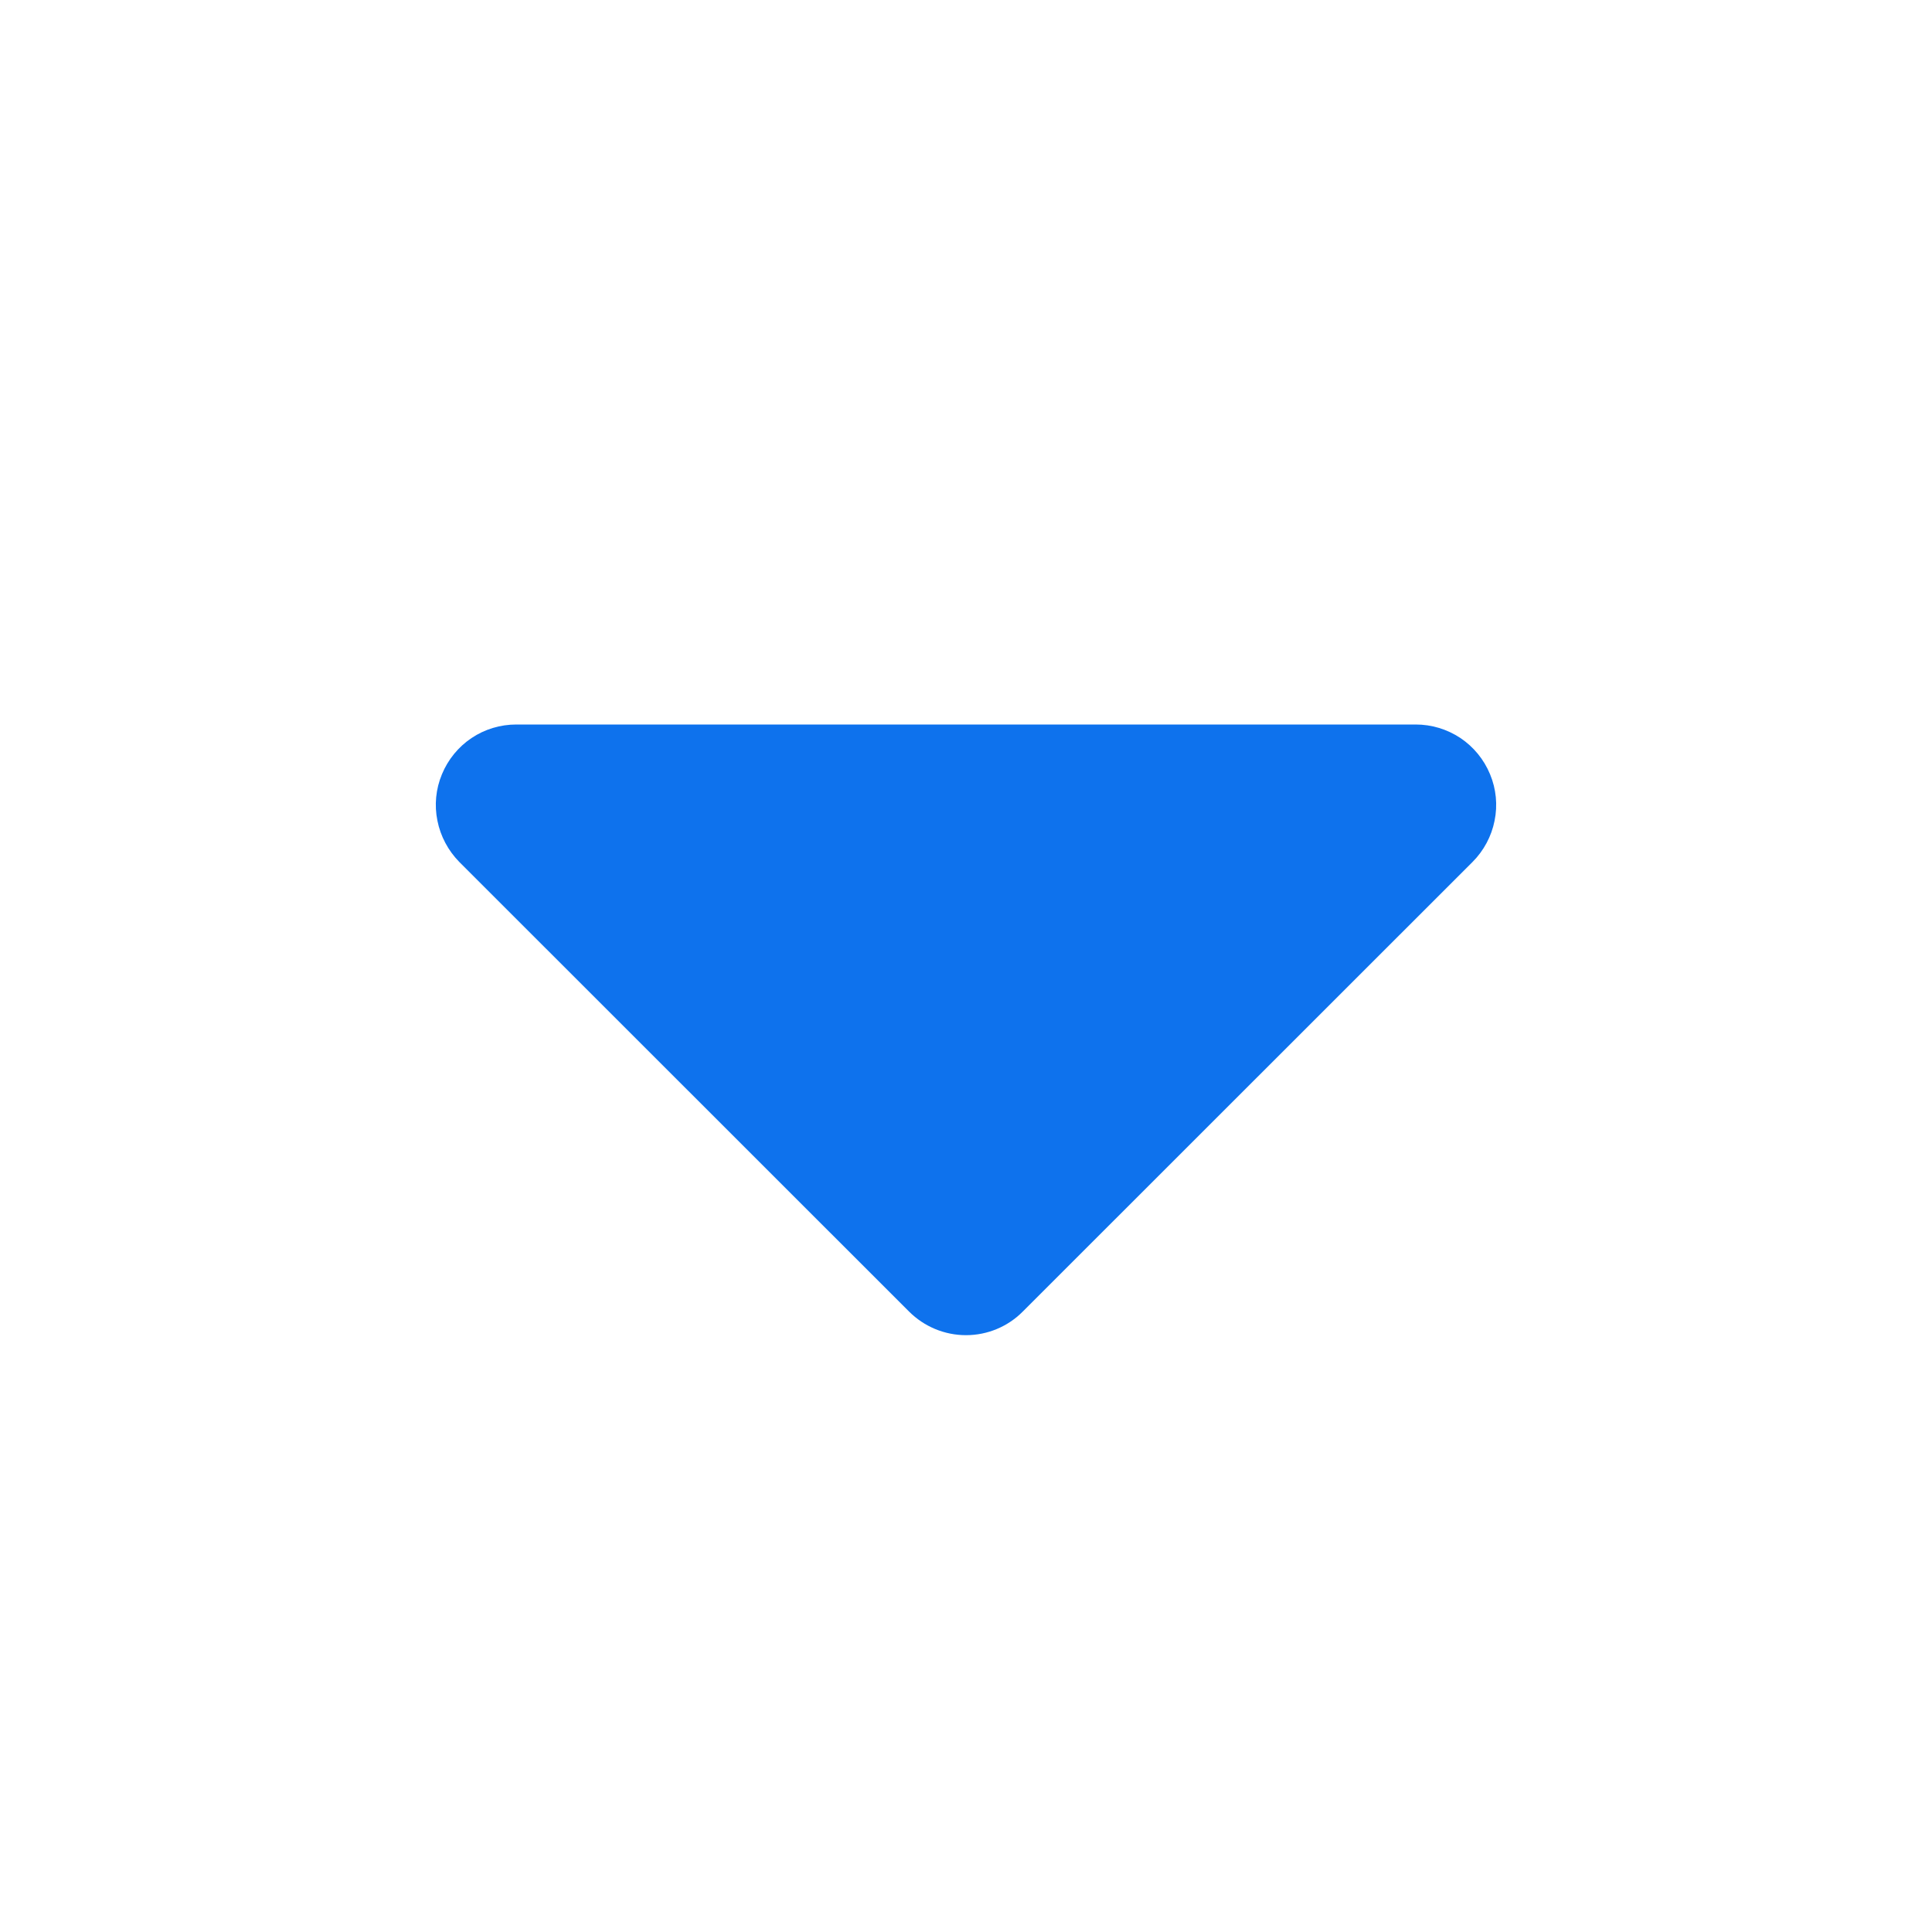 <svg width="12" height="12" viewBox="0 0 12 12" fill="none" xmlns="http://www.w3.org/2000/svg">
<path d="M3.207 4.5H8.793C8.892 4.5 8.988 4.529 9.071 4.584C9.153 4.639 9.217 4.717 9.255 4.809C9.293 4.9 9.303 5.001 9.283 5.098C9.264 5.194 9.216 5.284 9.146 5.354L6.353 8.146C6.26 8.24 6.133 8.293 6 8.293C5.867 8.293 5.74 8.24 5.646 8.146L2.853 5.354C2.784 5.284 2.736 5.194 2.717 5.098C2.697 5.001 2.707 4.9 2.745 4.809C2.783 4.717 2.847 4.639 2.929 4.584C3.011 4.529 3.108 4.5 3.207 4.5Z" fill="#0E72ED"/>
</svg>
